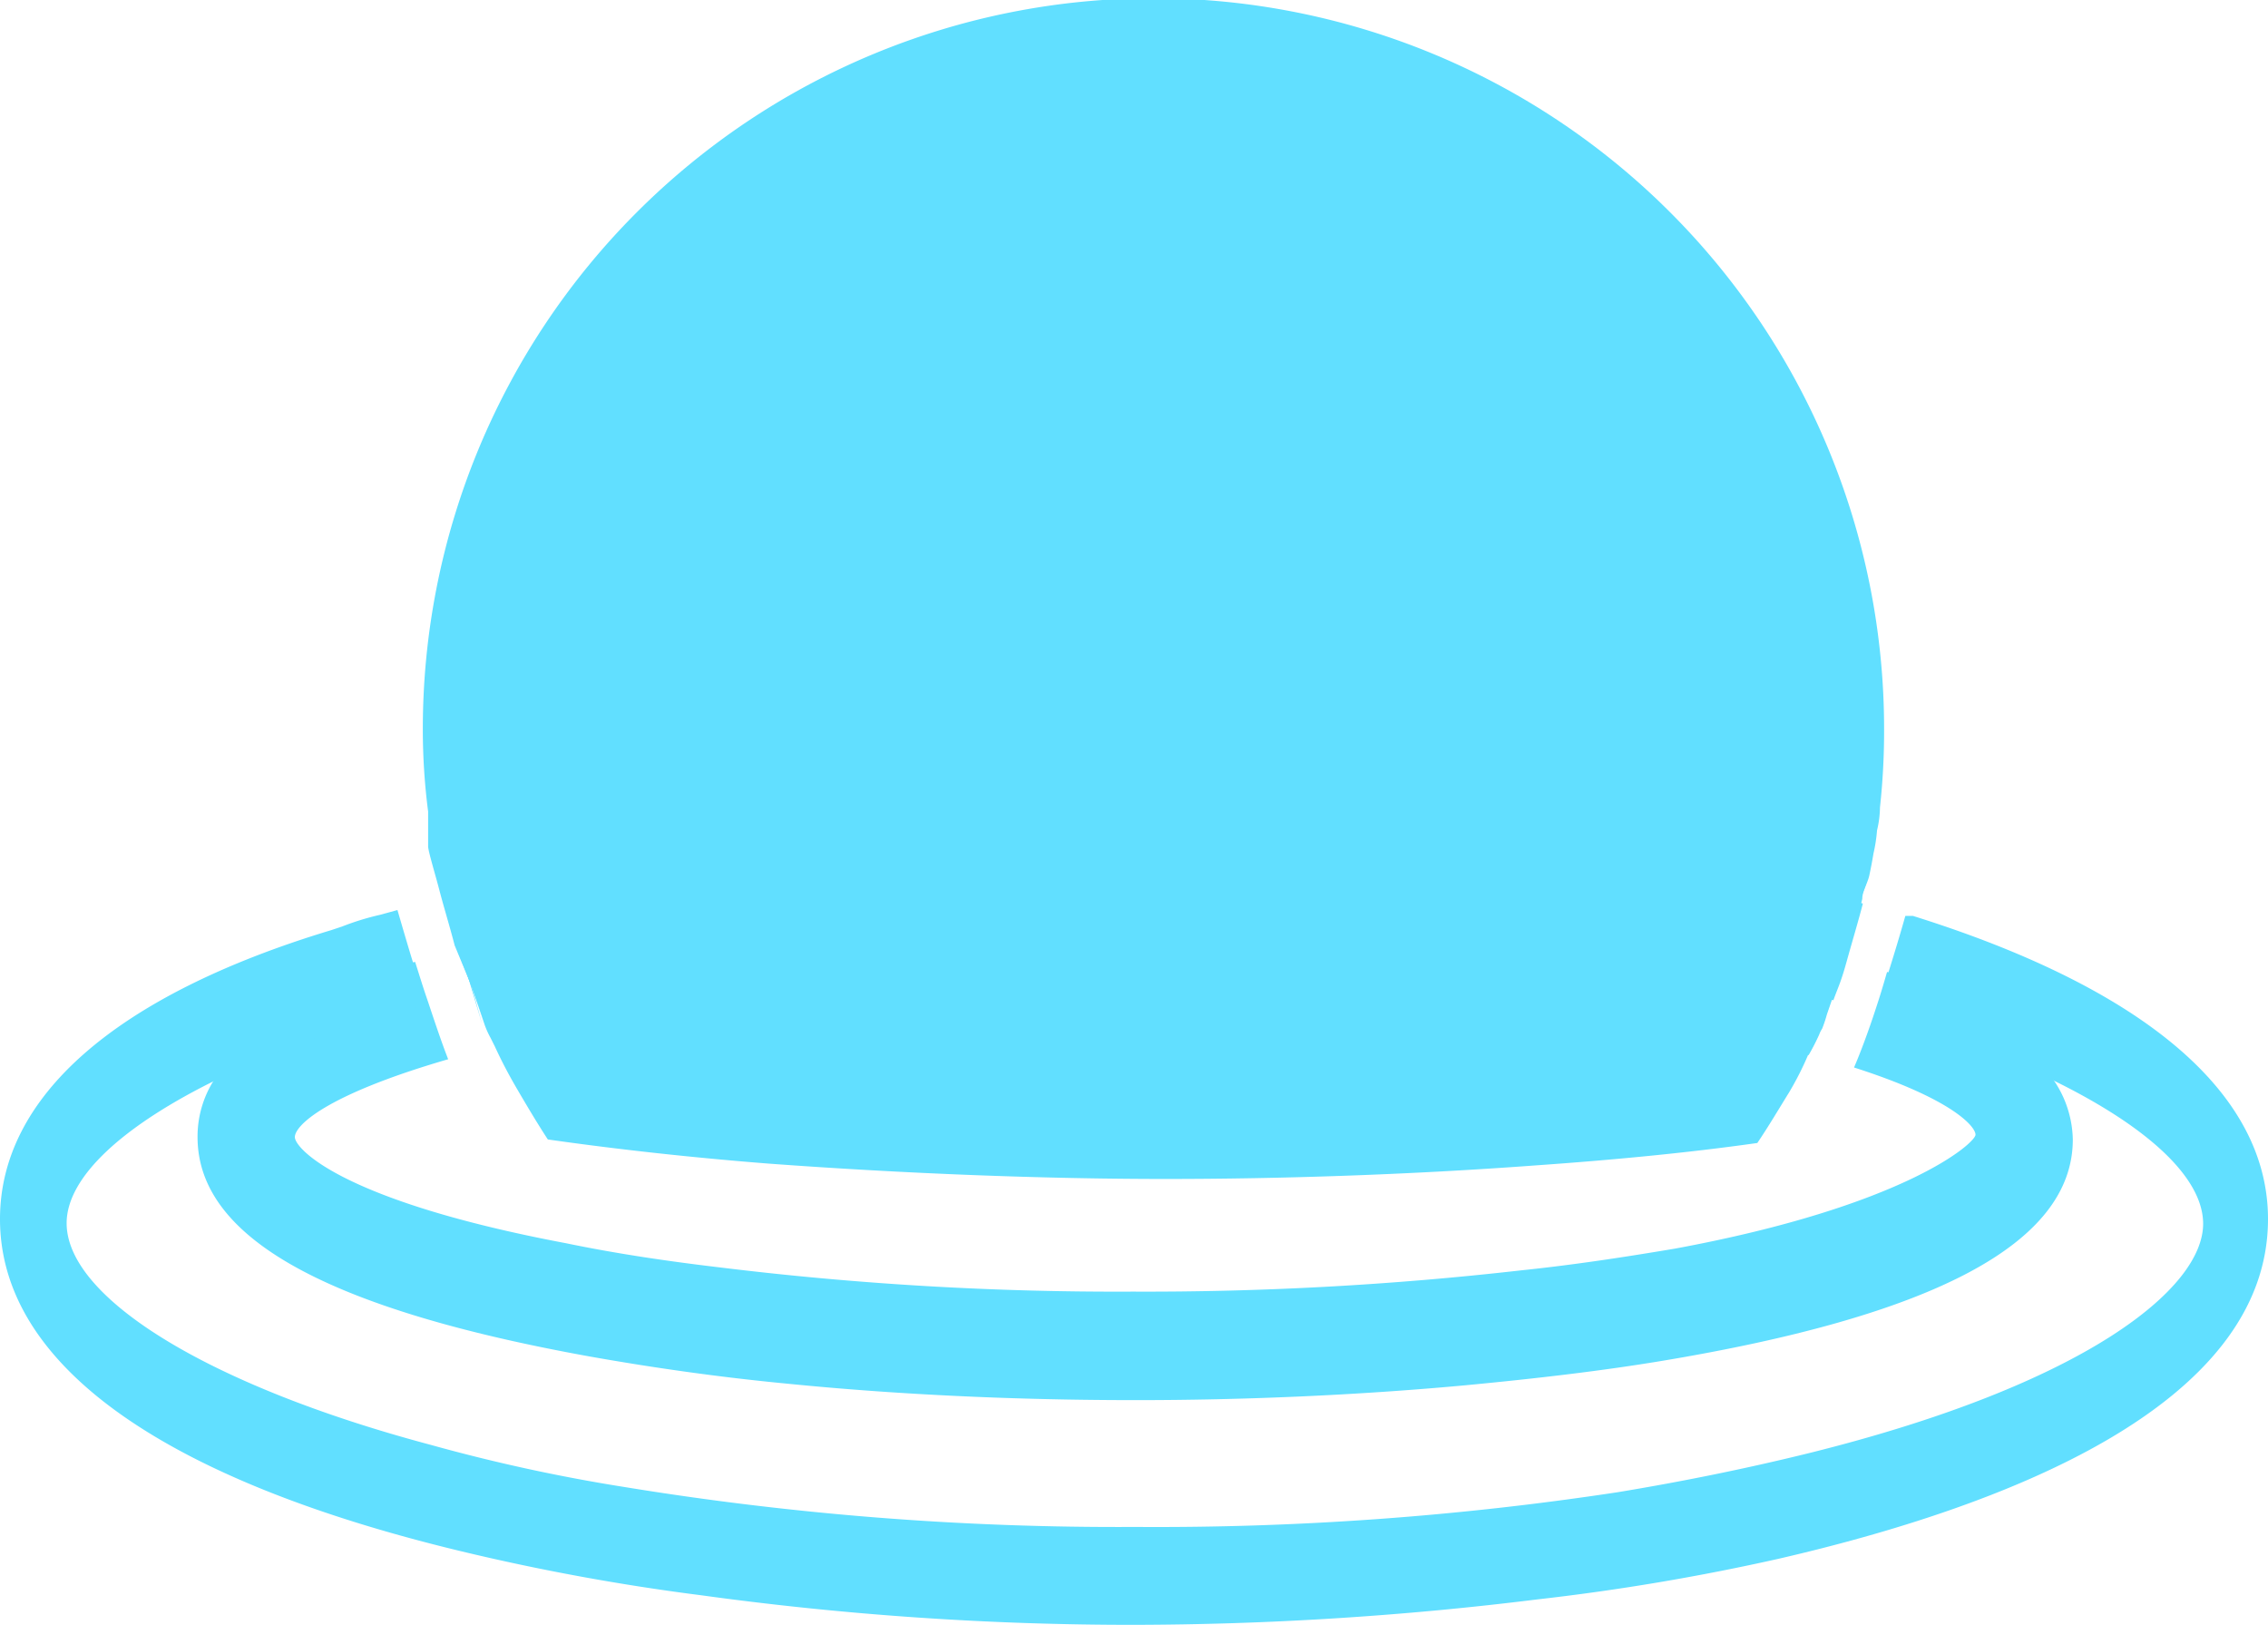 <svg xmlns="http://www.w3.org/2000/svg" viewBox="0 0 38.46 27.55"><defs><style>.cls-1{fill:#61dfff;}</style></defs><g id="Layer_2" data-name="Layer 2"><g id="Layer_1-2" data-name="Layer 1"><path class="cls-1" d="M34.74,18.2A5.35,5.35,0,0,0,32,16.48c-.06.21-.12.41-.19.62-.13.4-.27.77-.37,1,1.66.53,2.06,1,2.06,1.14s-1.2,1.21-5.09,1.93c-.89.15-1.75.28-2.62.37a56.15,56.15,0,0,1-6.58.36,55.25,55.25,0,0,1-7-.41c-.93-.11-1.79-.24-2.61-.41C5.78,20.36,5,19.47,5,19.28s.5-.71,2.6-1.32c-.11-.28-.23-.64-.35-1-.07-.2-.14-.43-.21-.65A6.12,6.12,0,0,0,3.7,18.21a1.78,1.78,0,0,0-.35,1.07C3.35,21,5.57,22.2,10,23c1.07.19,2.19.35,3.34.46,2.4.24,4.56.28,5.93.28,1.8,0,3.71-.08,5.56-.25,1.27-.12,2.35-.25,3.32-.41,4.65-.77,7-2,7-3.76A1.84,1.84,0,0,0,34.74,18.2Zm-27-2.13.39-.1.34-.07a2.7,2.7,0,0,1,.35-.07,52.59,52.59,0,0,1,10.39-1,54.88,54.88,0,0,1,10.09.89,1.51,1.51,0,0,1,.33.07l.3.07-.08.43L30,15.9c.47.11.9.22,1.31.34-.08.21-.15.44-.22.64l-.11.32a2.25,2.25,0,0,1-.08.24.47.47,0,0,0-.05.1,3.84,3.84,0,0,1-.18.35c-.28-.09-.61-.17-.95-.26l-.82-.17a49.52,49.52,0,0,0-9.63-.83,48.54,48.54,0,0,0-9.95.89l-.37.08-.45.12-.1,0-.07-.14a1.47,1.47,0,0,1-.1-.22L8,16.73Z"/><path class="cls-1" d="M32.44,15.53l-.13,0c-.09.32-.19.65-.3,1s-.12.41-.19.62a3.24,3.24,0,0,1,.41.13,17.16,17.16,0,0,1,2.51,1c1.66.8,2.62,1.68,2.62,2.47,0,1.1-2,2.72-6.65,3.88h0c-1.09.27-2.18.49-3.27.67a52,52,0,0,1-8.19.59,51.82,51.82,0,0,1-8.68-.68,29.38,29.38,0,0,1-3.26-.71c-3.76-1-6.18-2.49-6.18-3.76,0-.78.95-1.66,2.6-2.46a17.24,17.24,0,0,1,2.08-.85c.3-.12.6-.2.93-.3l.11,0,.38-.11c-.07-.2-.14-.43-.21-.65s-.19-.63-.28-.94l-.29.08a4.47,4.47,0,0,0-.65.2l-.18.06C1.94,16.88,0,18.61,0,20.67c0,2.44,2.7,4.4,7.81,5.63a38,38,0,0,0,4.09.75,53.57,53.57,0,0,0,7.32.5,56.19,56.19,0,0,0,6.84-.43,38.44,38.44,0,0,0,4.1-.69c3.77-.87,8.3-2.57,8.3-5.76C38.46,18.54,36.37,16.76,32.44,15.53Zm-24.69.54c-.08-.31-.18-.63-.26-.94L8.2,15h.07a51.18,51.18,0,0,1,11-1.15,52.54,52.54,0,0,1,10.63,1.06c.52.11,1.08.24,1.69.41-.08.31-.18.64-.28,1s-.15.44-.22.64c-.5-.14-1-.26-1.46-.36a49.19,49.19,0,0,0-10.36-1A49.62,49.62,0,0,0,8.54,16.58L8,16.73Z"/><path class="cls-1" d="M8,16.73l.22.65a1.47,1.47,0,0,0,.1.22l.07.14c.11.24.23.47.37.71s.34.58.53.87c1.19.17,2.47.31,3.75.41,2.31.17,4.66.26,6.73.26,1.92,0,4.11-.07,6.27-.23,1.28-.09,2.56-.21,3.76-.38.19-.28.36-.57.54-.86a5.33,5.33,0,0,0,.32-.63,3.84,3.84,0,0,0,.18-.35.47.47,0,0,1,.05-.1,2.25,2.25,0,0,0,.08-.24l.11-.32c.07-.2.14-.43.22-.64s.2-.66.28-1c0-.13.09-.26.12-.4s.05-.25.07-.37a2.63,2.63,0,0,0,.06-.39,1.74,1.74,0,0,0,.05-.39,12,12,0,0,0,.07-1.33,12.39,12.39,0,0,0-24.78,0,10.85,10.85,0,0,0,.09,1.4c0,.13,0,.26,0,.38h0c0,.06,0,.13,0,.21s.12.47.19.74.18.63.26.94Z"/><path class="cls-1" d="M7.49,15.13c-.07-.27-.13-.52-.19-.74"/><path class="cls-1" d="M8.18,17.38,8,16.73c-.06-.22-.13-.43-.21-.66"/><path class="cls-1" d="M31.66,14.87c0,.14-.08.27-.12.4"/></g></g></svg>